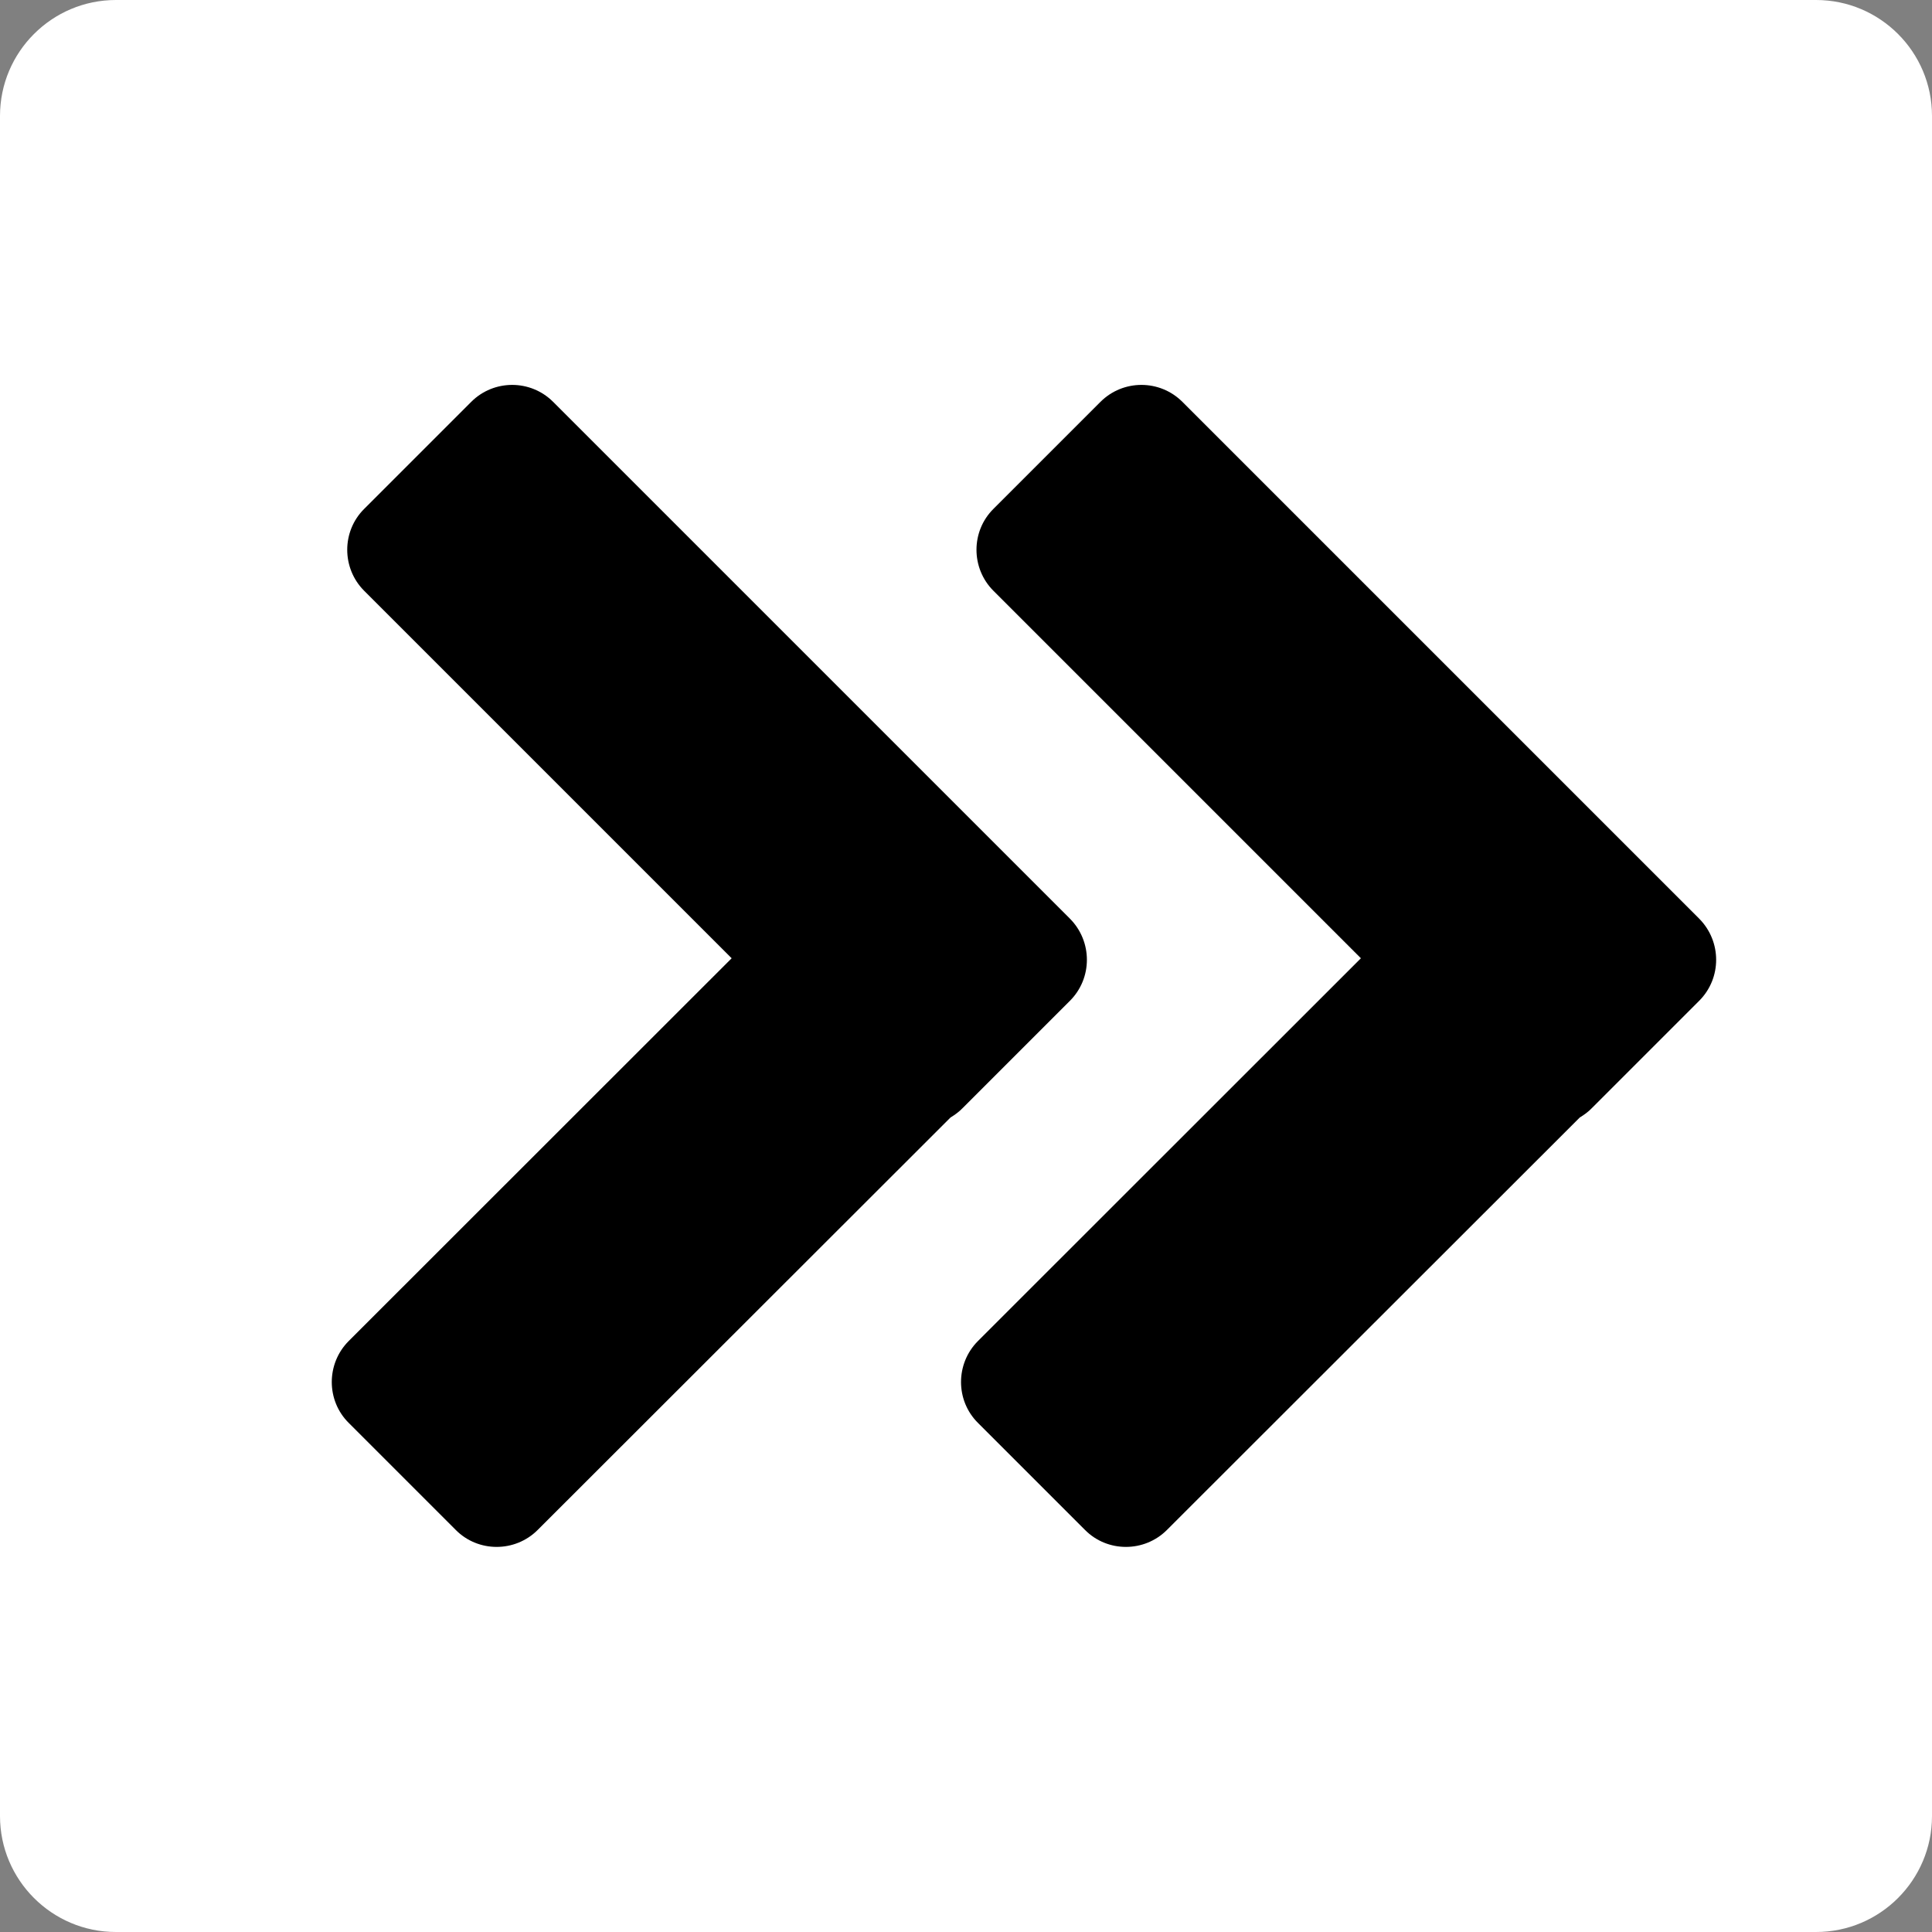 <?xml version="1.0" encoding="utf-8"?>
<!-- Generator: Adobe Illustrator 26.0.1, SVG Export Plug-In . SVG Version: 6.00 Build 0)  -->
<svg version="1.1" id="New_VCP" xmlns="http://www.w3.org/2000/svg" xmlns:xlink="http://www.w3.org/1999/xlink" x="0px" y="0px"
	 viewBox="0 0 100 100" style="enable-background:new 0 0 100 100;" xml:space="preserve">
<rect x="0" y="0" width="100" height="100" fill="#808080" stroke="none"/>
<style type="text/css">
	.st0{fill:#FFFFFF;}
</style>
<path class="st0" d="M100,94c0,3.31-2.69,6-6,6H6c-3.31,0-6-2.69-6-6V6c0-3.31,2.69-6,6-6h88c3.31,0,6,2.69,6,6V94z"/>
<g>
	<path d="M55.38,51.8l-5.54,5.54c-0.19,0.2-0.41,0.36-0.64,0.5L27.83,79.19c-1.17,1.17-3.08,1.17-4.24,0l-5.54-5.54
		c-1.17-1.16-1.17-3.07,0-4.24l19.82-19.81L18.85,30.58c-1.17-1.17-1.17-3.08,0-4.24l5.54-5.54c1.17-1.17,3.07-1.17,4.24,0
		l26.75,26.75C56.55,48.73,56.55,50.63,55.38,51.8z"/>
	<path d="M87.95,51.8l-5.54,5.54c-0.19,0.2-0.41,0.36-0.64,0.5L60.4,79.19c-1.17,1.17-3.08,1.17-4.24,0l-5.54-5.54
		c-1.17-1.16-1.17-3.07,0-4.24l19.82-19.81L51.42,30.58c-1.17-1.17-1.17-3.08,0-4.24l5.54-5.54c1.17-1.17,3.07-1.17,4.24,0
		l26.75,26.75C89.12,48.73,89.12,50.63,87.95,51.8z"/>
</g>
</svg>

